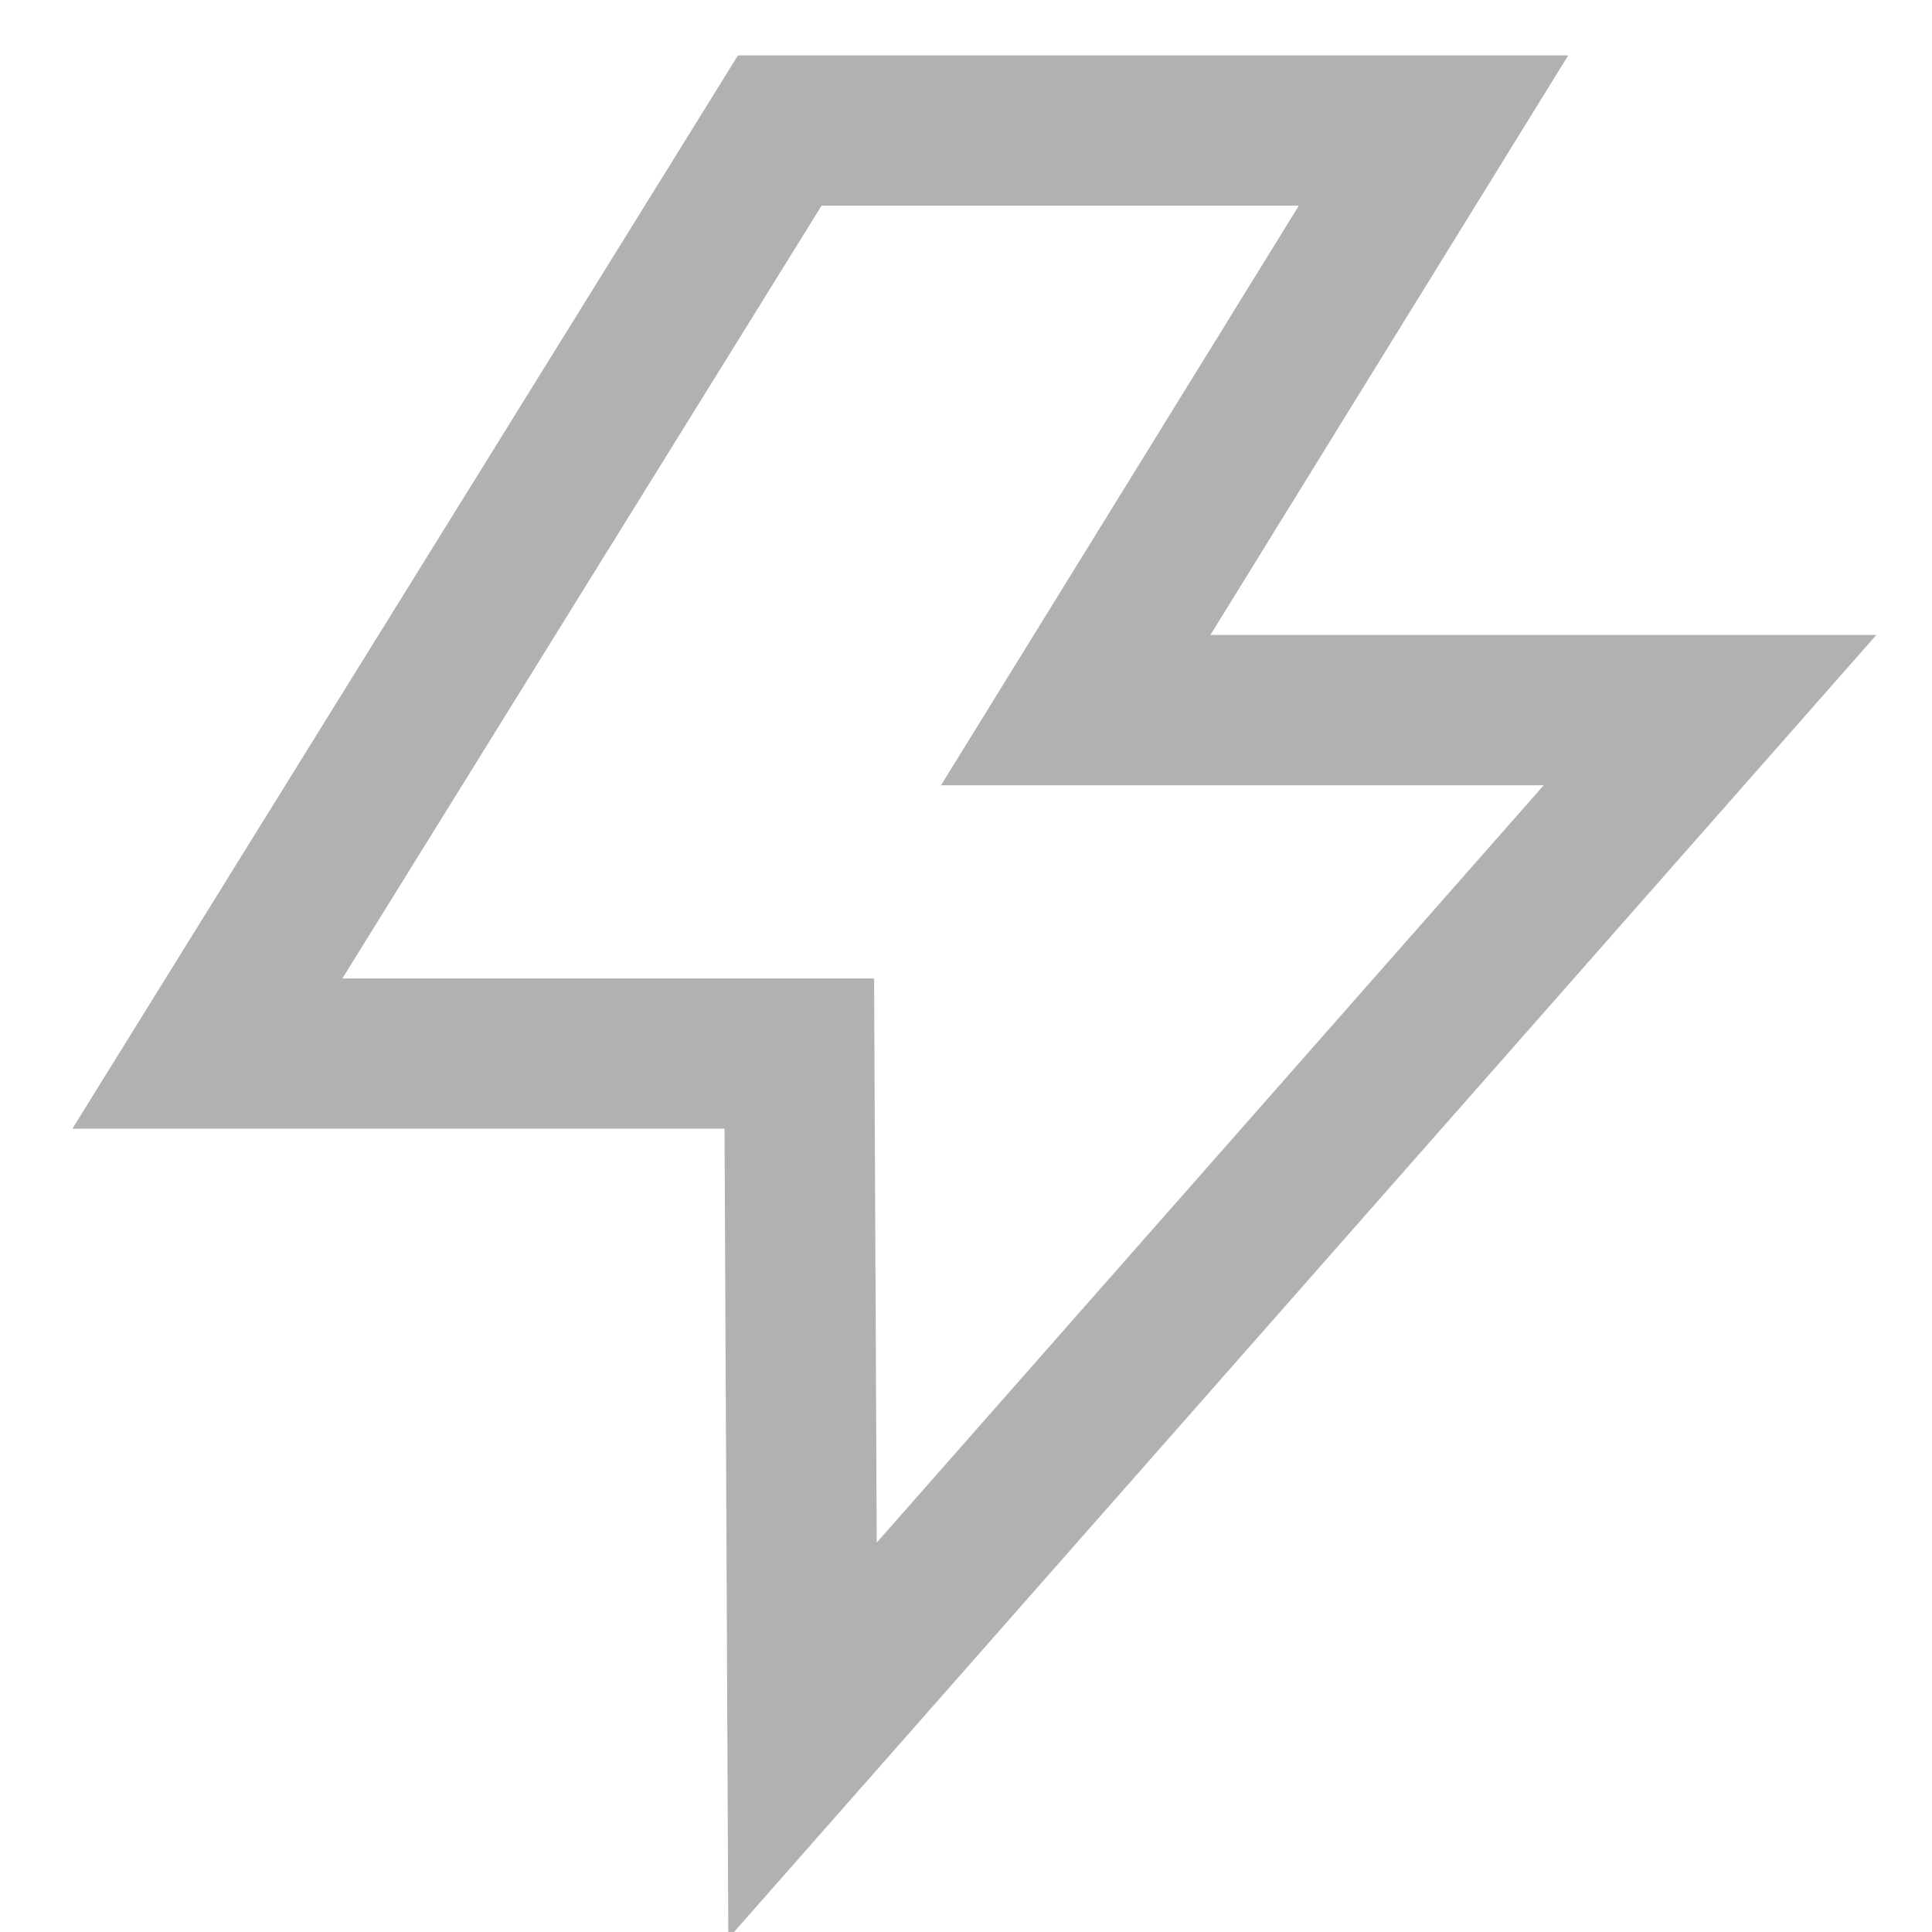 <?xml version="1.0" encoding="UTF-8"?>
<svg width="18px" height="18px" viewBox="0 0 18 18" version="1.1" xmlns="http://www.w3.org/2000/svg" xmlns:xlink="http://www.w3.org/1999/xlink">
    <title>icon_sd_dark</title>
    <g id="icon_sd_dark" stroke="none" stroke-width="1" fill="none" fill-rule="evenodd">
        <g id="编组" stroke="#B0B1B3" stroke-width="1.4">
            <g id="01-图标/浅色版/基础样式#通用/布局">
                <polygon id="路径" points="7.265 1.216 13.356 1.216 10.022 6.616 15.932 6.616 7.477 16.216 7.447 9.816 1.932 9.816"></polygon>
            </g>
        </g>
    </g>
</svg>